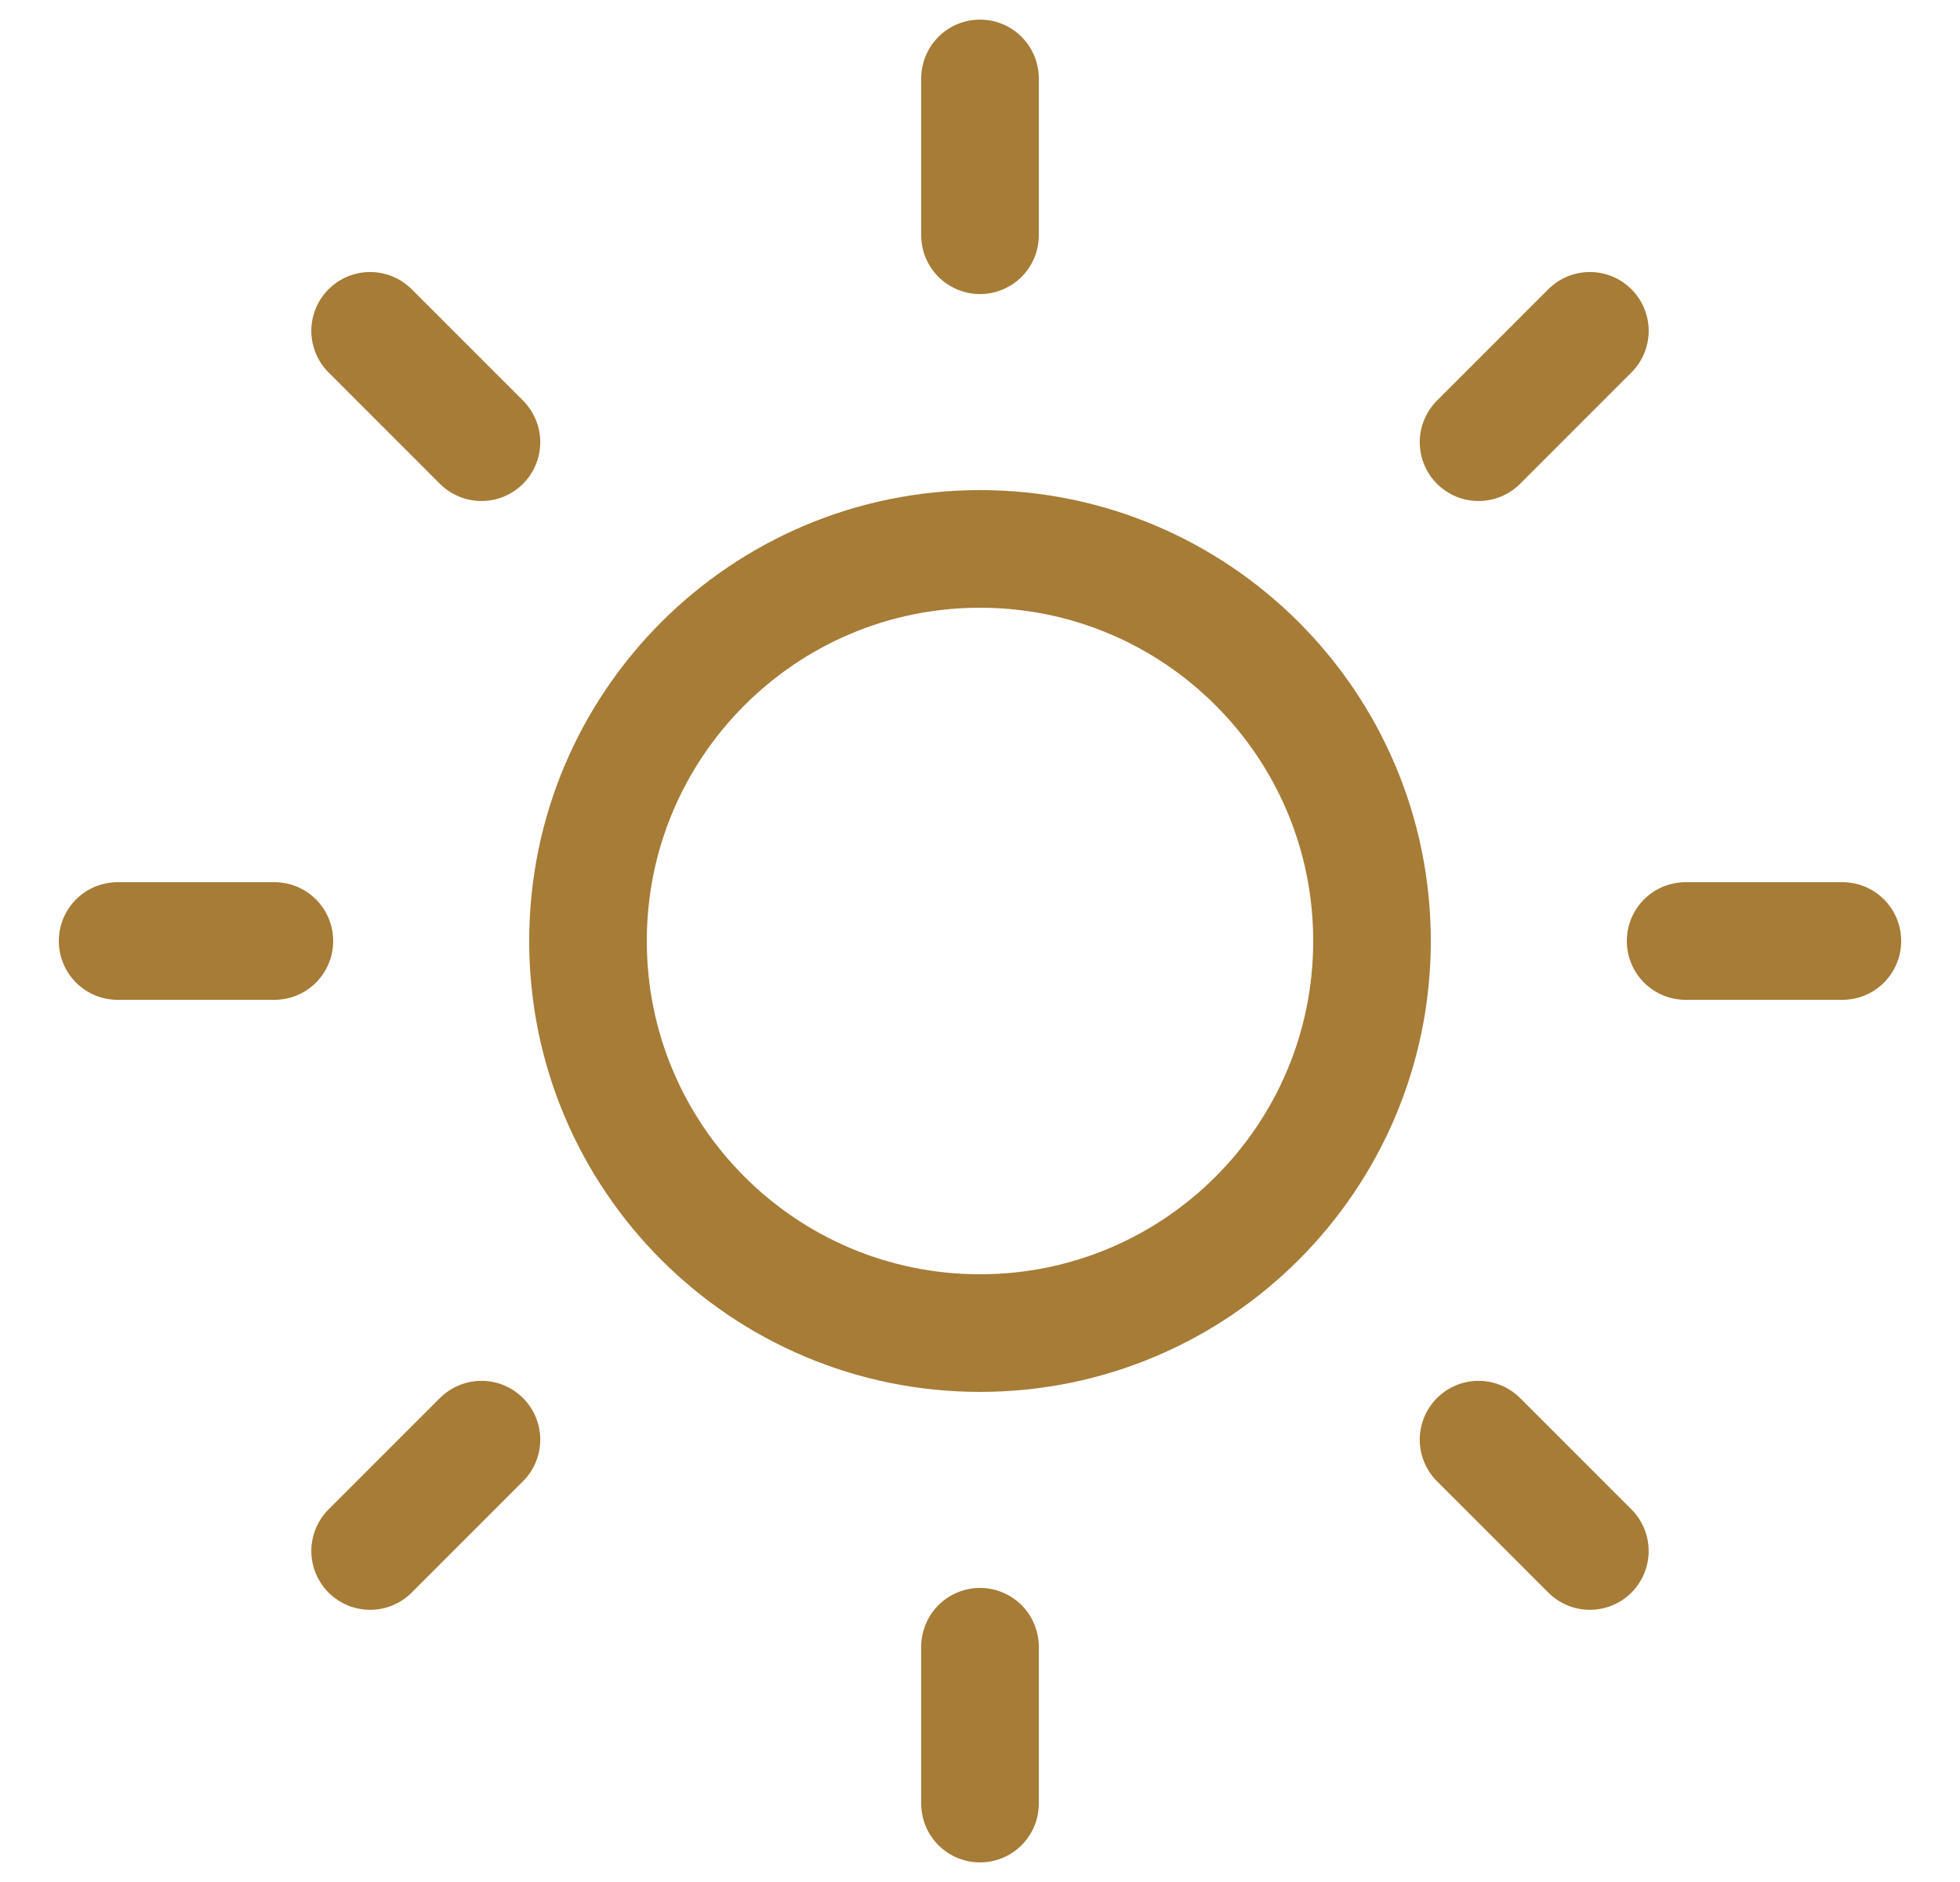 <svg width="25" height="24" viewBox="0 0 25 24" fill="none" xmlns="http://www.w3.org/2000/svg">
<g id="sun" clip-path="url(#clip0_887_2884)">
<path id="Vector" d="M12.5 17C15.261 17 17.5 14.761 17.5 12C17.5 9.239 15.261 7 12.5 7C9.739 7 7.5 9.239 7.5 12C7.5 14.761 9.739 17 12.5 17Z" stroke="#A67C36" stroke-width="1.5" stroke-linecap="round" stroke-linejoin="round"/>
<path id="Vector_2" d="M12.5 1V3" stroke="#A67C36" stroke-width="1.5" stroke-linecap="round" stroke-linejoin="round"/>
<path id="Vector_3" d="M12.5 21V23" stroke="#A67C36" stroke-width="1.5" stroke-linecap="round" stroke-linejoin="round"/>
<path id="Vector_4" d="M4.721 4.219L6.141 5.639" stroke="#A67C36" stroke-width="1.5" stroke-linecap="round" stroke-linejoin="round"/>
<path id="Vector_5" d="M18.859 18.359L20.279 19.779" stroke="#A67C36" stroke-width="1.5" stroke-linecap="round" stroke-linejoin="round"/>
<path id="Vector_6" d="M1.5 12H3.5" stroke="#A67C36" stroke-width="1.5" stroke-linecap="round" stroke-linejoin="round"/>
<path id="Vector_7" d="M21.5 12H23.5" stroke="#A67C36" stroke-width="1.5" stroke-linecap="round" stroke-linejoin="round"/>
<path id="Vector_8" d="M4.721 19.779L6.141 18.359" stroke="#A67C36" stroke-width="1.5" stroke-linecap="round" stroke-linejoin="round"/>
<path id="Vector_9" d="M18.859 5.639L20.279 4.219" stroke="#A67C36" stroke-width="1.5" stroke-linecap="round" stroke-linejoin="round"/>
</g>
<defs>
<clipPath id="clip0_887_2884">
<rect width="24" height="24" fill="white" transform="translate(0.5)"/>
</clipPath>
</defs>
</svg>
